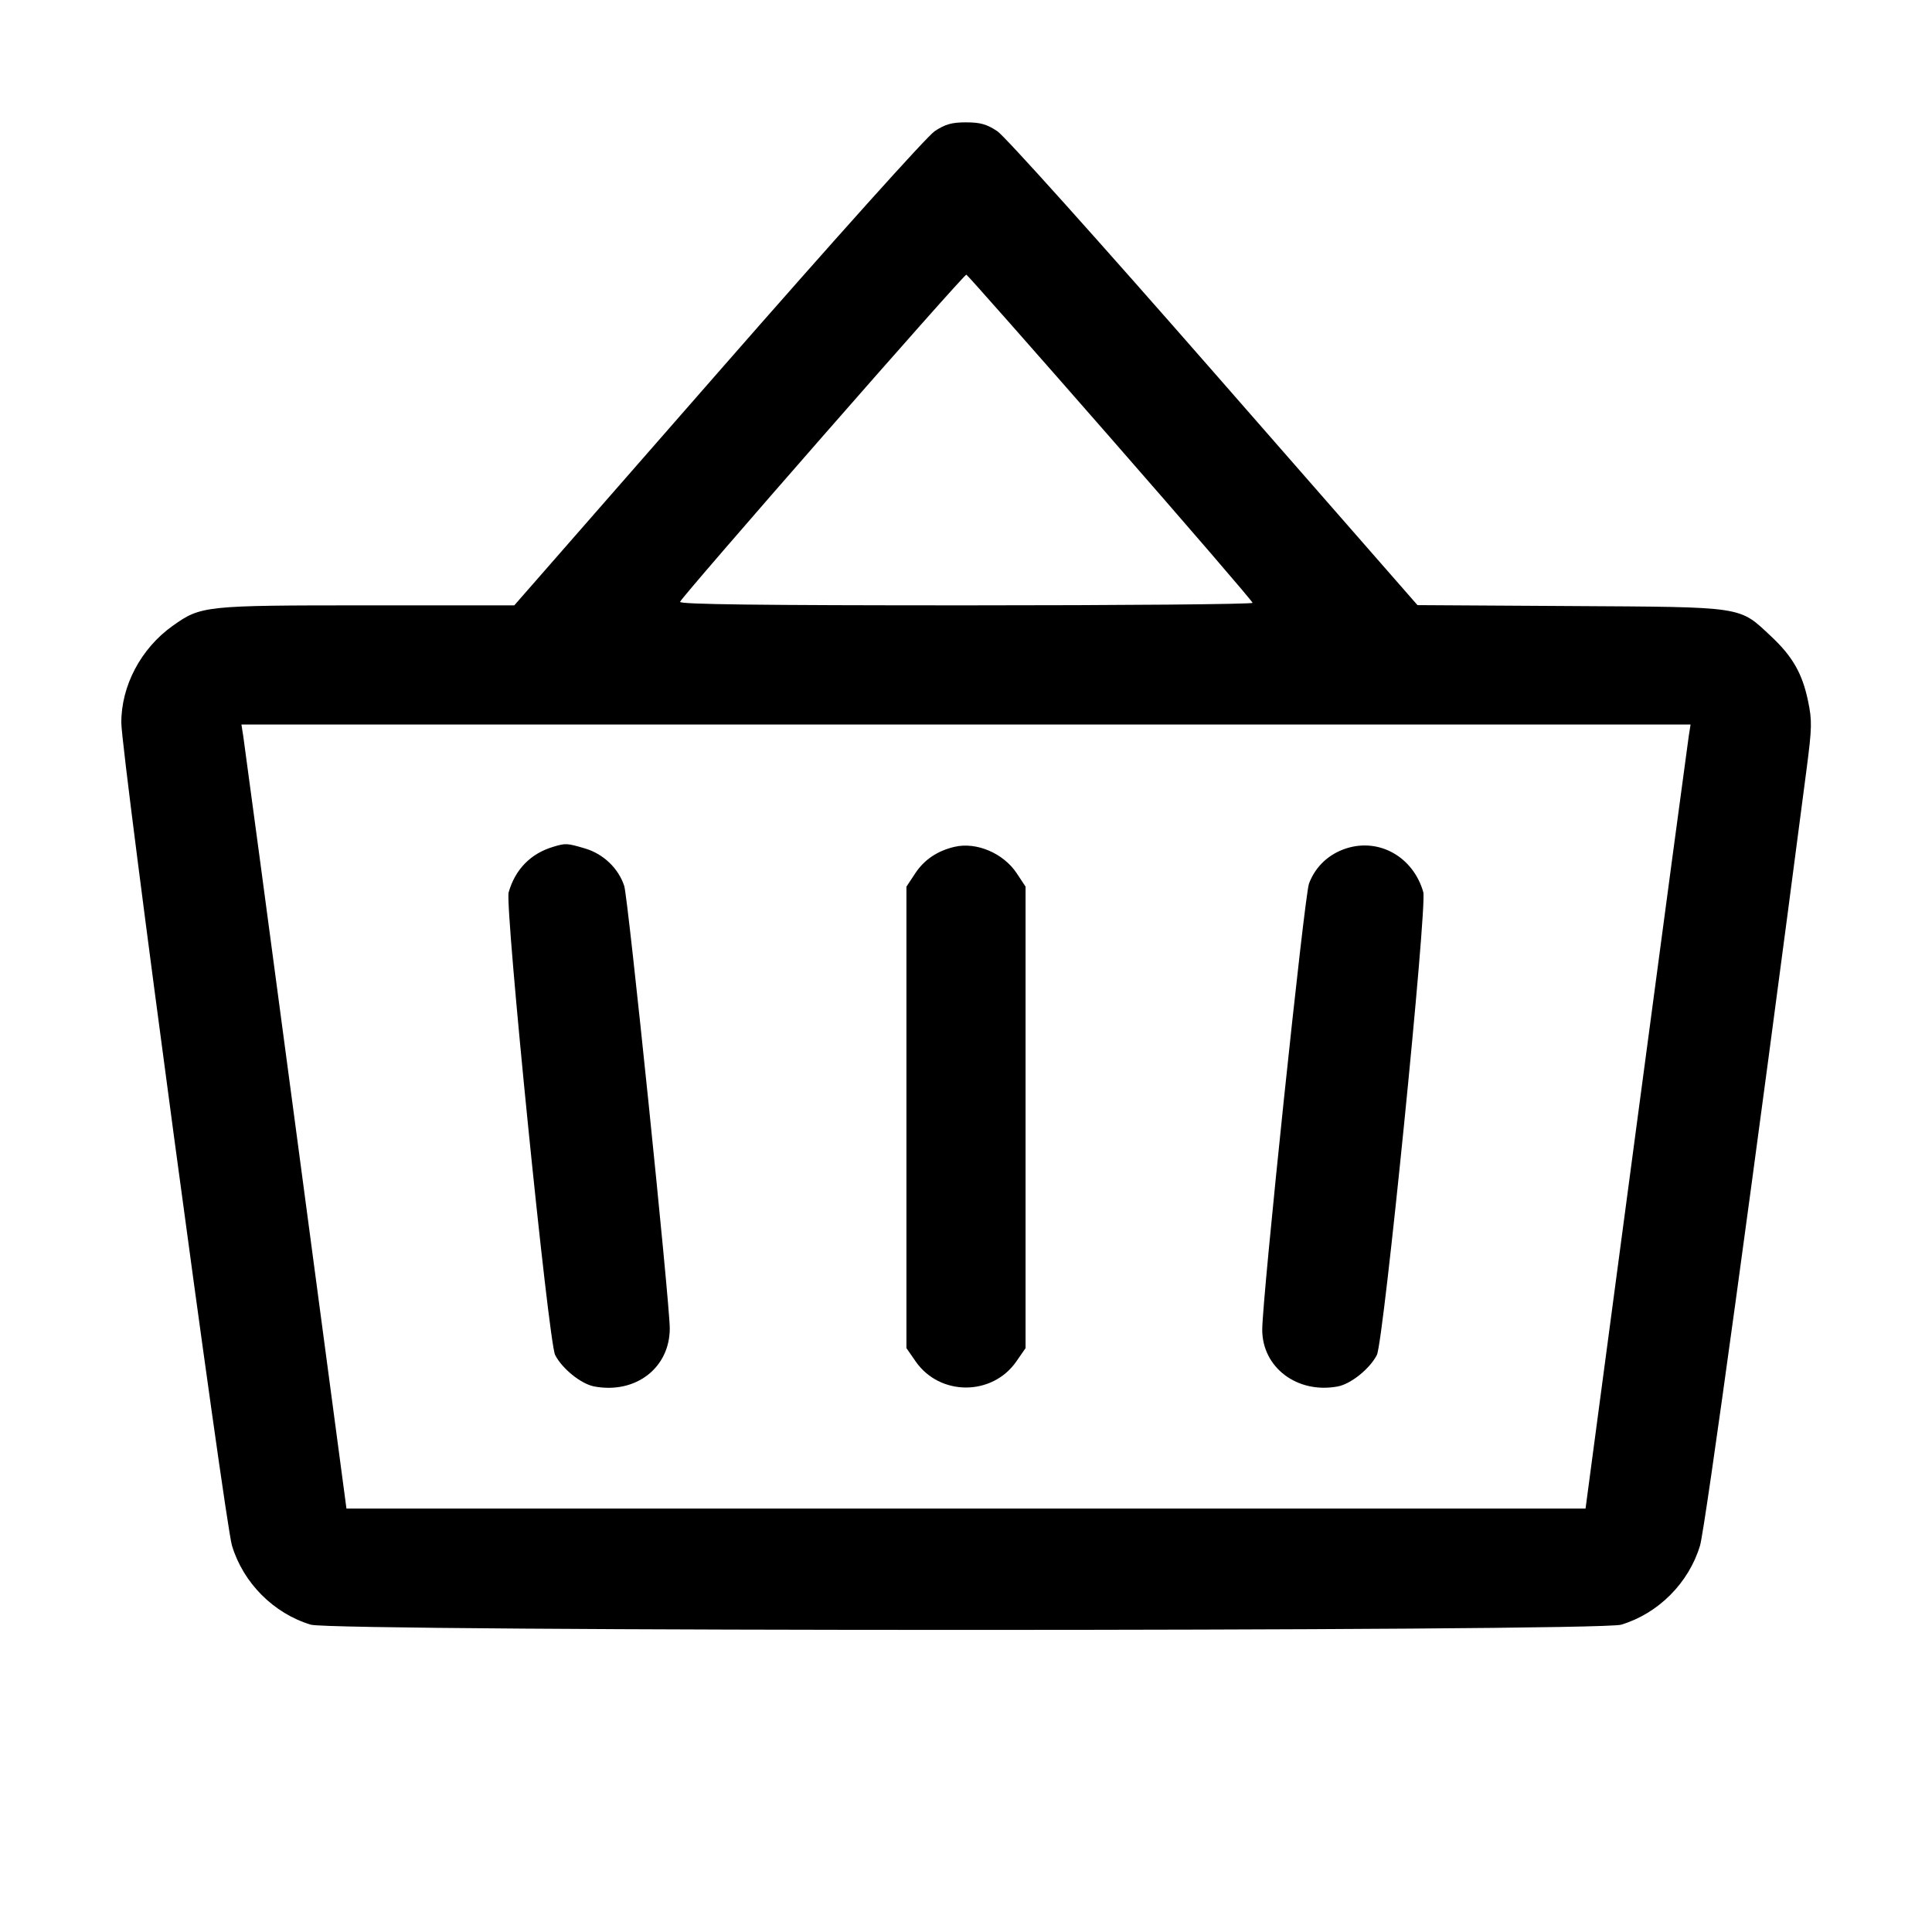 <svg fill="currentColor" viewBox="0 0 256 256" xmlns="http://www.w3.org/2000/svg"><path d="M123.845 17.387 C 122.829 18.062,110.637 31.639,95.112 49.387 L 68.145 80.213 48.656 80.213 C 27.076 80.213,26.631 80.260,22.883 82.925 C 18.677 85.916,16.051 90.876,16.076 95.787 C 16.096 99.845,29.788 201.642,30.738 204.800 C 32.227 209.749,36.264 213.797,41.190 215.280 C 44.255 216.202,211.745 216.202,214.810 215.280 C 219.736 213.797,223.773 209.749,225.262 204.800 C 225.938 202.555,232.480 154.883,239.374 101.967 C 240.102 96.380,240.121 95.489,239.569 92.852 C 238.813 89.240,237.515 86.972,234.689 84.328 C 230.379 80.297,231.347 80.444,208.151 80.304 L 187.823 80.182 160.870 49.371 C 145.411 31.700,133.164 18.060,132.153 17.387 C 130.754 16.456,129.894 16.213,128.000 16.213 C 126.107 16.213,125.245 16.457,123.845 17.387 M147.143 58.012 C 157.499 69.855,165.973 79.695,165.973 79.879 C 165.973 80.063,148.869 80.213,127.964 80.213 C 100.568 80.213,89.999 80.083,90.112 79.745 C 90.350 79.029,127.749 36.291,128.049 36.392 C 128.194 36.440,136.786 46.170,147.143 58.012 M223.759 97.600 C 223.620 98.480,220.489 121.856,216.800 149.547 L 210.093 199.893 128.000 199.893 L 45.907 199.893 39.200 149.547 C 35.511 121.856,32.380 98.480,32.241 97.600 L 31.990 96.000 128.000 96.000 L 224.010 96.000 223.759 97.600 M73.286 112.212 C 70.308 113.108,68.272 115.192,67.399 118.236 C 66.873 120.070,72.677 177.842,73.559 179.547 C 74.506 181.379,77.002 183.386,78.738 183.711 C 84.217 184.739,88.747 181.258,88.747 176.018 C 88.747 172.633,83.228 118.979,82.717 117.403 C 81.963 115.073,79.959 113.151,77.536 112.431 C 75.132 111.717,74.957 111.708,73.286 112.212 M126.507 112.203 C 124.229 112.727,122.476 113.905,121.278 115.714 L 120.107 117.485 120.107 148.059 L 120.107 178.633 121.328 180.395 C 124.523 185.005,131.477 185.005,134.672 180.395 L 135.893 178.633 135.893 148.059 L 135.893 117.485 134.720 115.711 C 132.967 113.062,129.397 111.537,126.507 112.203 M178.401 112.412 C 176.062 113.159,174.285 114.835,173.447 117.086 C 172.837 118.724,167.253 172.014,167.253 176.194 C 167.253 181.214,171.914 184.715,177.262 183.711 C 178.998 183.386,181.494 181.379,182.441 179.547 C 183.337 177.815,189.126 120.068,188.591 118.202 C 187.260 113.560,182.780 111.014,178.401 112.412 " stroke="none" fill-rule="evenodd"></path></svg>